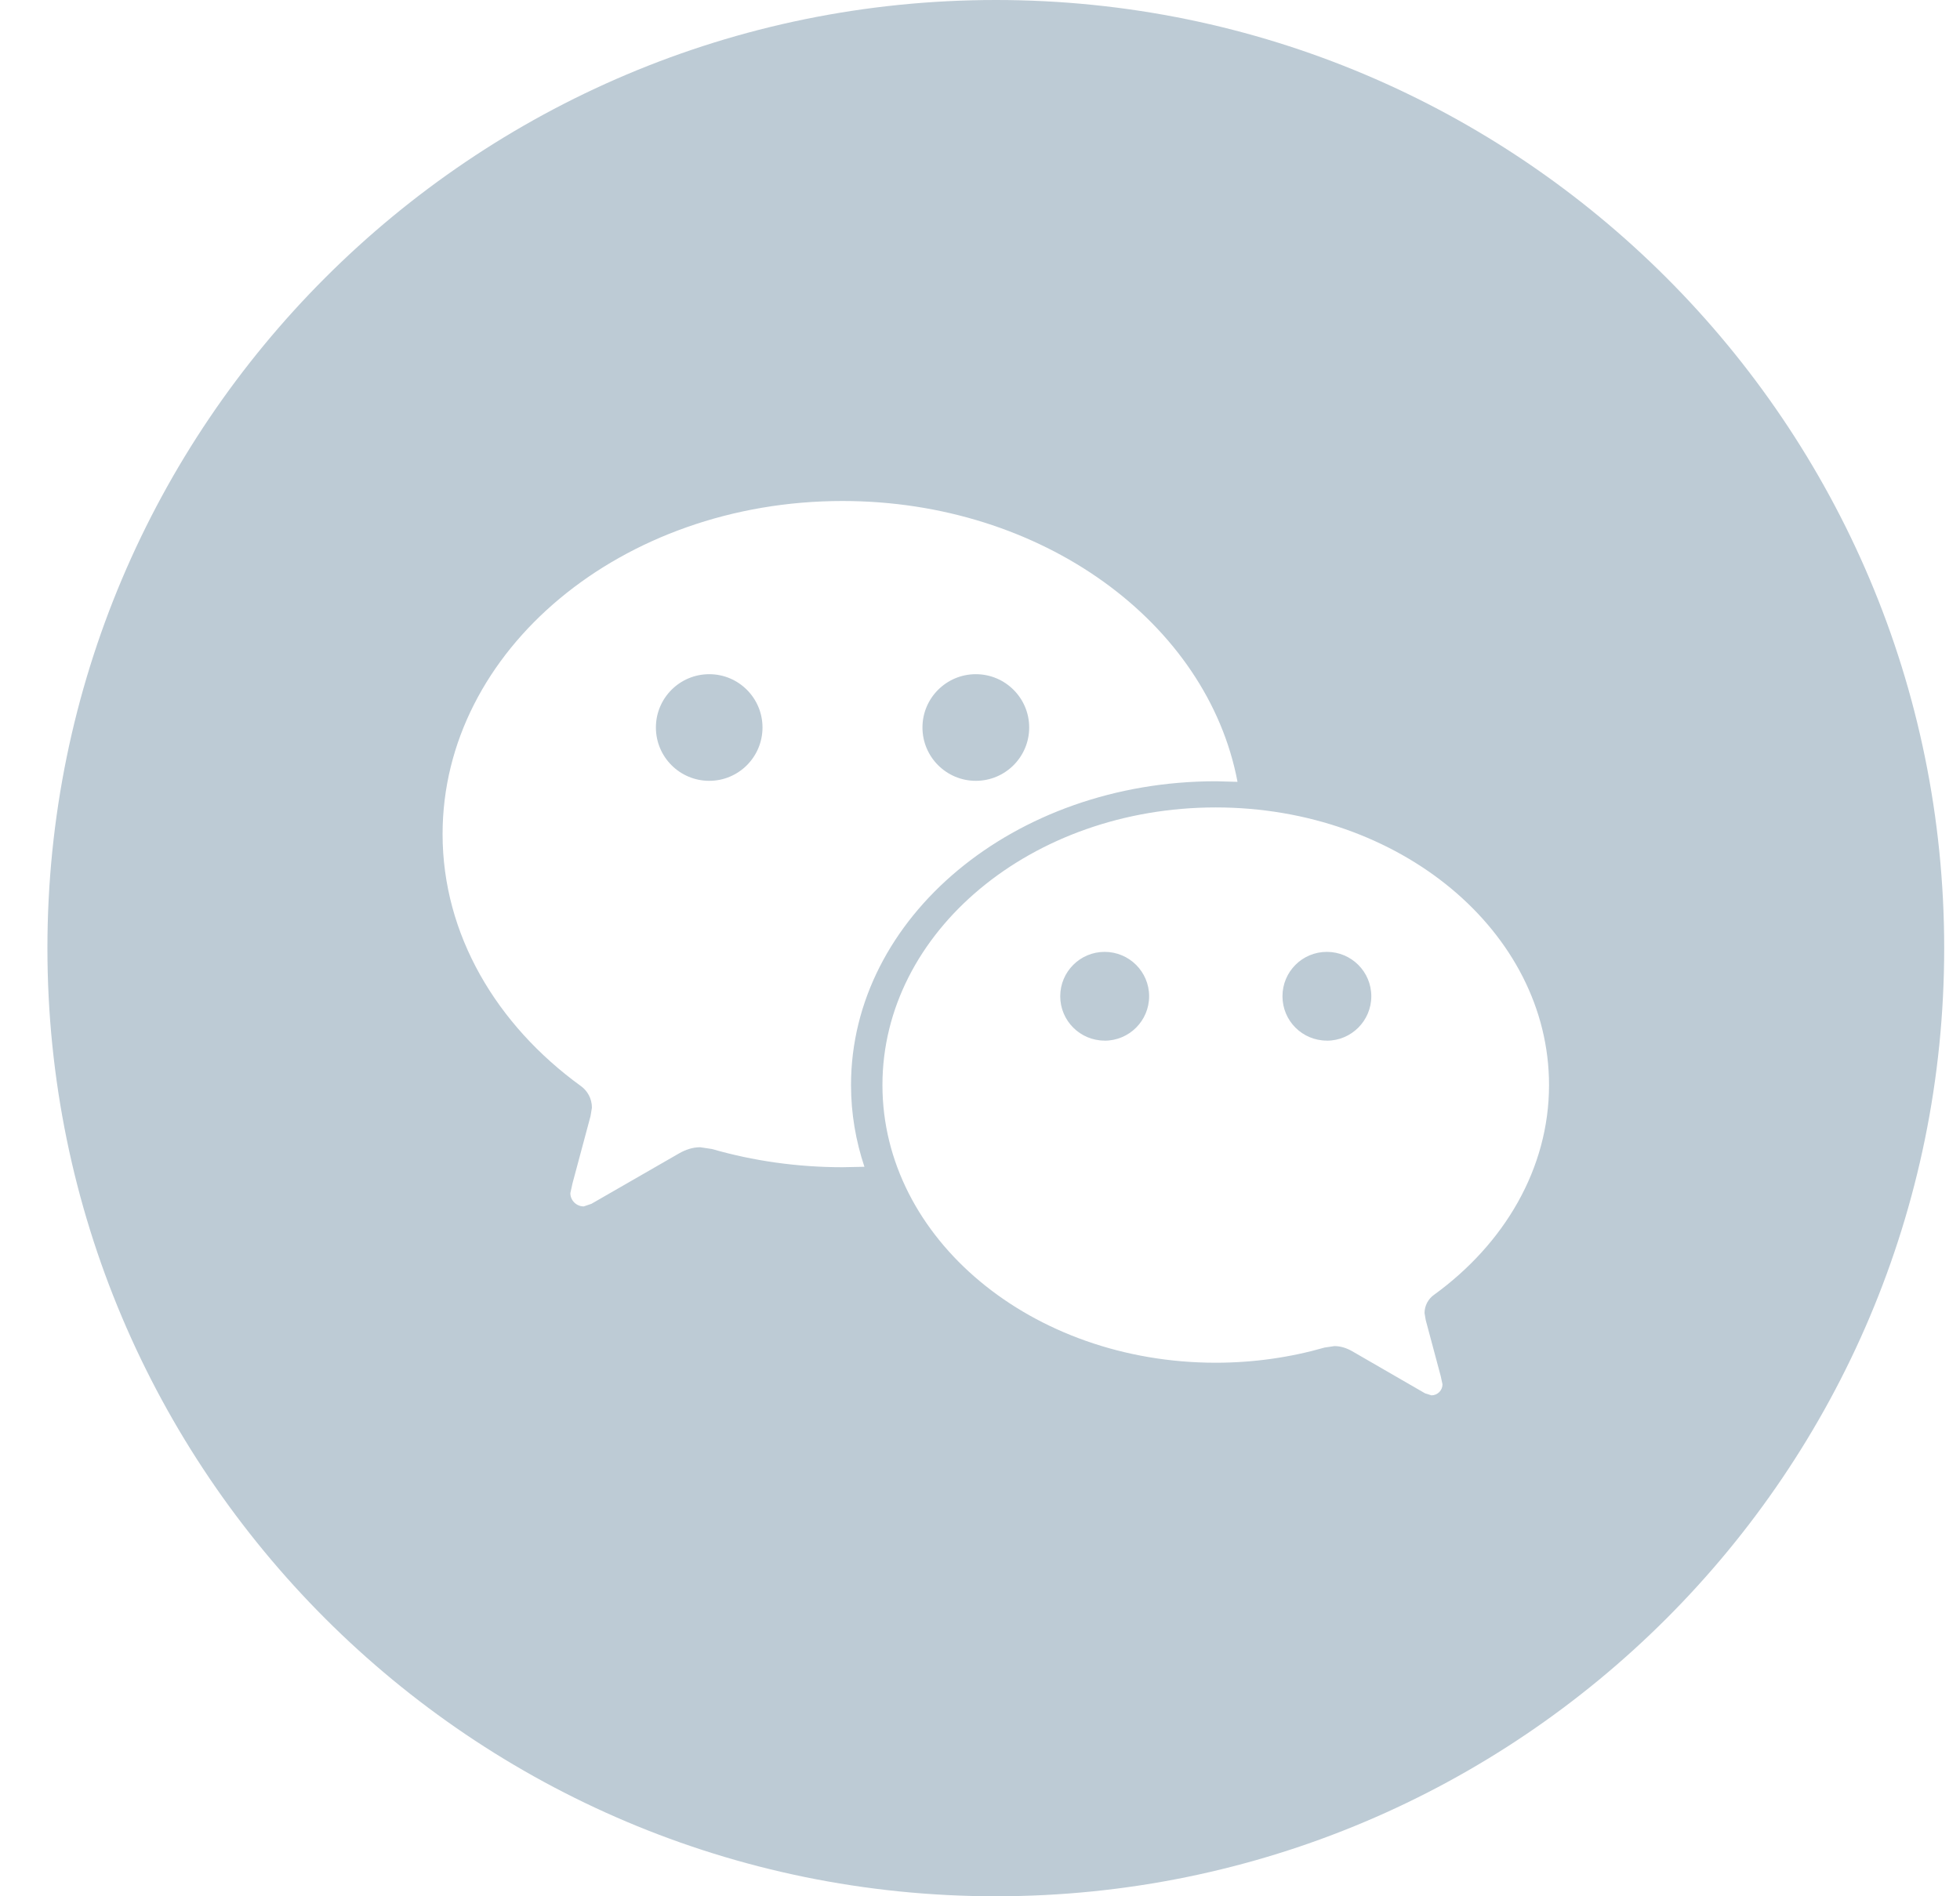 <svg xmlns="http://www.w3.org/2000/svg" width="31" height="30" viewBox="0 0 31 30">
    <path fill="#BDCBD5" fill-rule="evenodd" d="M15.434 12.353c-.466 0-.844-.378-.844-.844 0-.465.378-.843.844-.843.466 0 .844.378.844.843 0 .466-.378.844-.844.844zm-4.216 0c-.467 0-.844-.378-.844-.844 0-.465.377-.843.844-.843.465 0 .842.378.842.843 0 .466-.377.844-.842.844zm9.768 4.11c-.389 0-.702-.314-.702-.702 0-.388.313-.702.702-.702.388 0 .703.314.703.702 0 .388-.315.703-.703.703zm-3.515 0c-.387 0-.702-.314-.702-.702 0-.388.315-.702.702-.702.389 0 .704.314.704.702 0 .388-.315.703-.704.703zm5.208 4.023c-.089.064-.148.17-.148.287l.019.112.237.886.028.13c0 .095-.078.174-.175.174l-.101-.032-1.154-.667c-.089-.05-.179-.08-.28-.08l-.155.023c-.54.155-1.12.24-1.721.24-2.912 0-5.272-1.966-5.272-4.393 0-2.425 2.36-4.392 5.272-4.392 2.911 0 5.271 1.967 5.271 4.392 0 1.324-.71 2.515-1.821 3.32zm-9.354-2.02c-.721 0-1.419-.102-2.064-.288l-.186-.028c-.121 0-.232.038-.336.098l-1.385.797-.121.041c-.117 0-.212-.095-.212-.21l.034-.155.285-1.063.022-.134c0-.144-.07-.268-.177-.344C7.853 16.214 7 14.784 7 13.196c0-2.91 2.832-5.27 6.325-5.27 3.156 0 5.771 1.924 6.248 4.443l-.344-.009c-3.186 0-5.769 2.153-5.769 4.806 0 .45.075.882.212 1.293l-.347.007zM15.75 0c-8.282 0-15 6.715-15 15 0 8.284 6.718 15 15 15 8.284 0 15-6.716 15-15 0-8.285-6.716-15-15-15z"/>
</svg>
